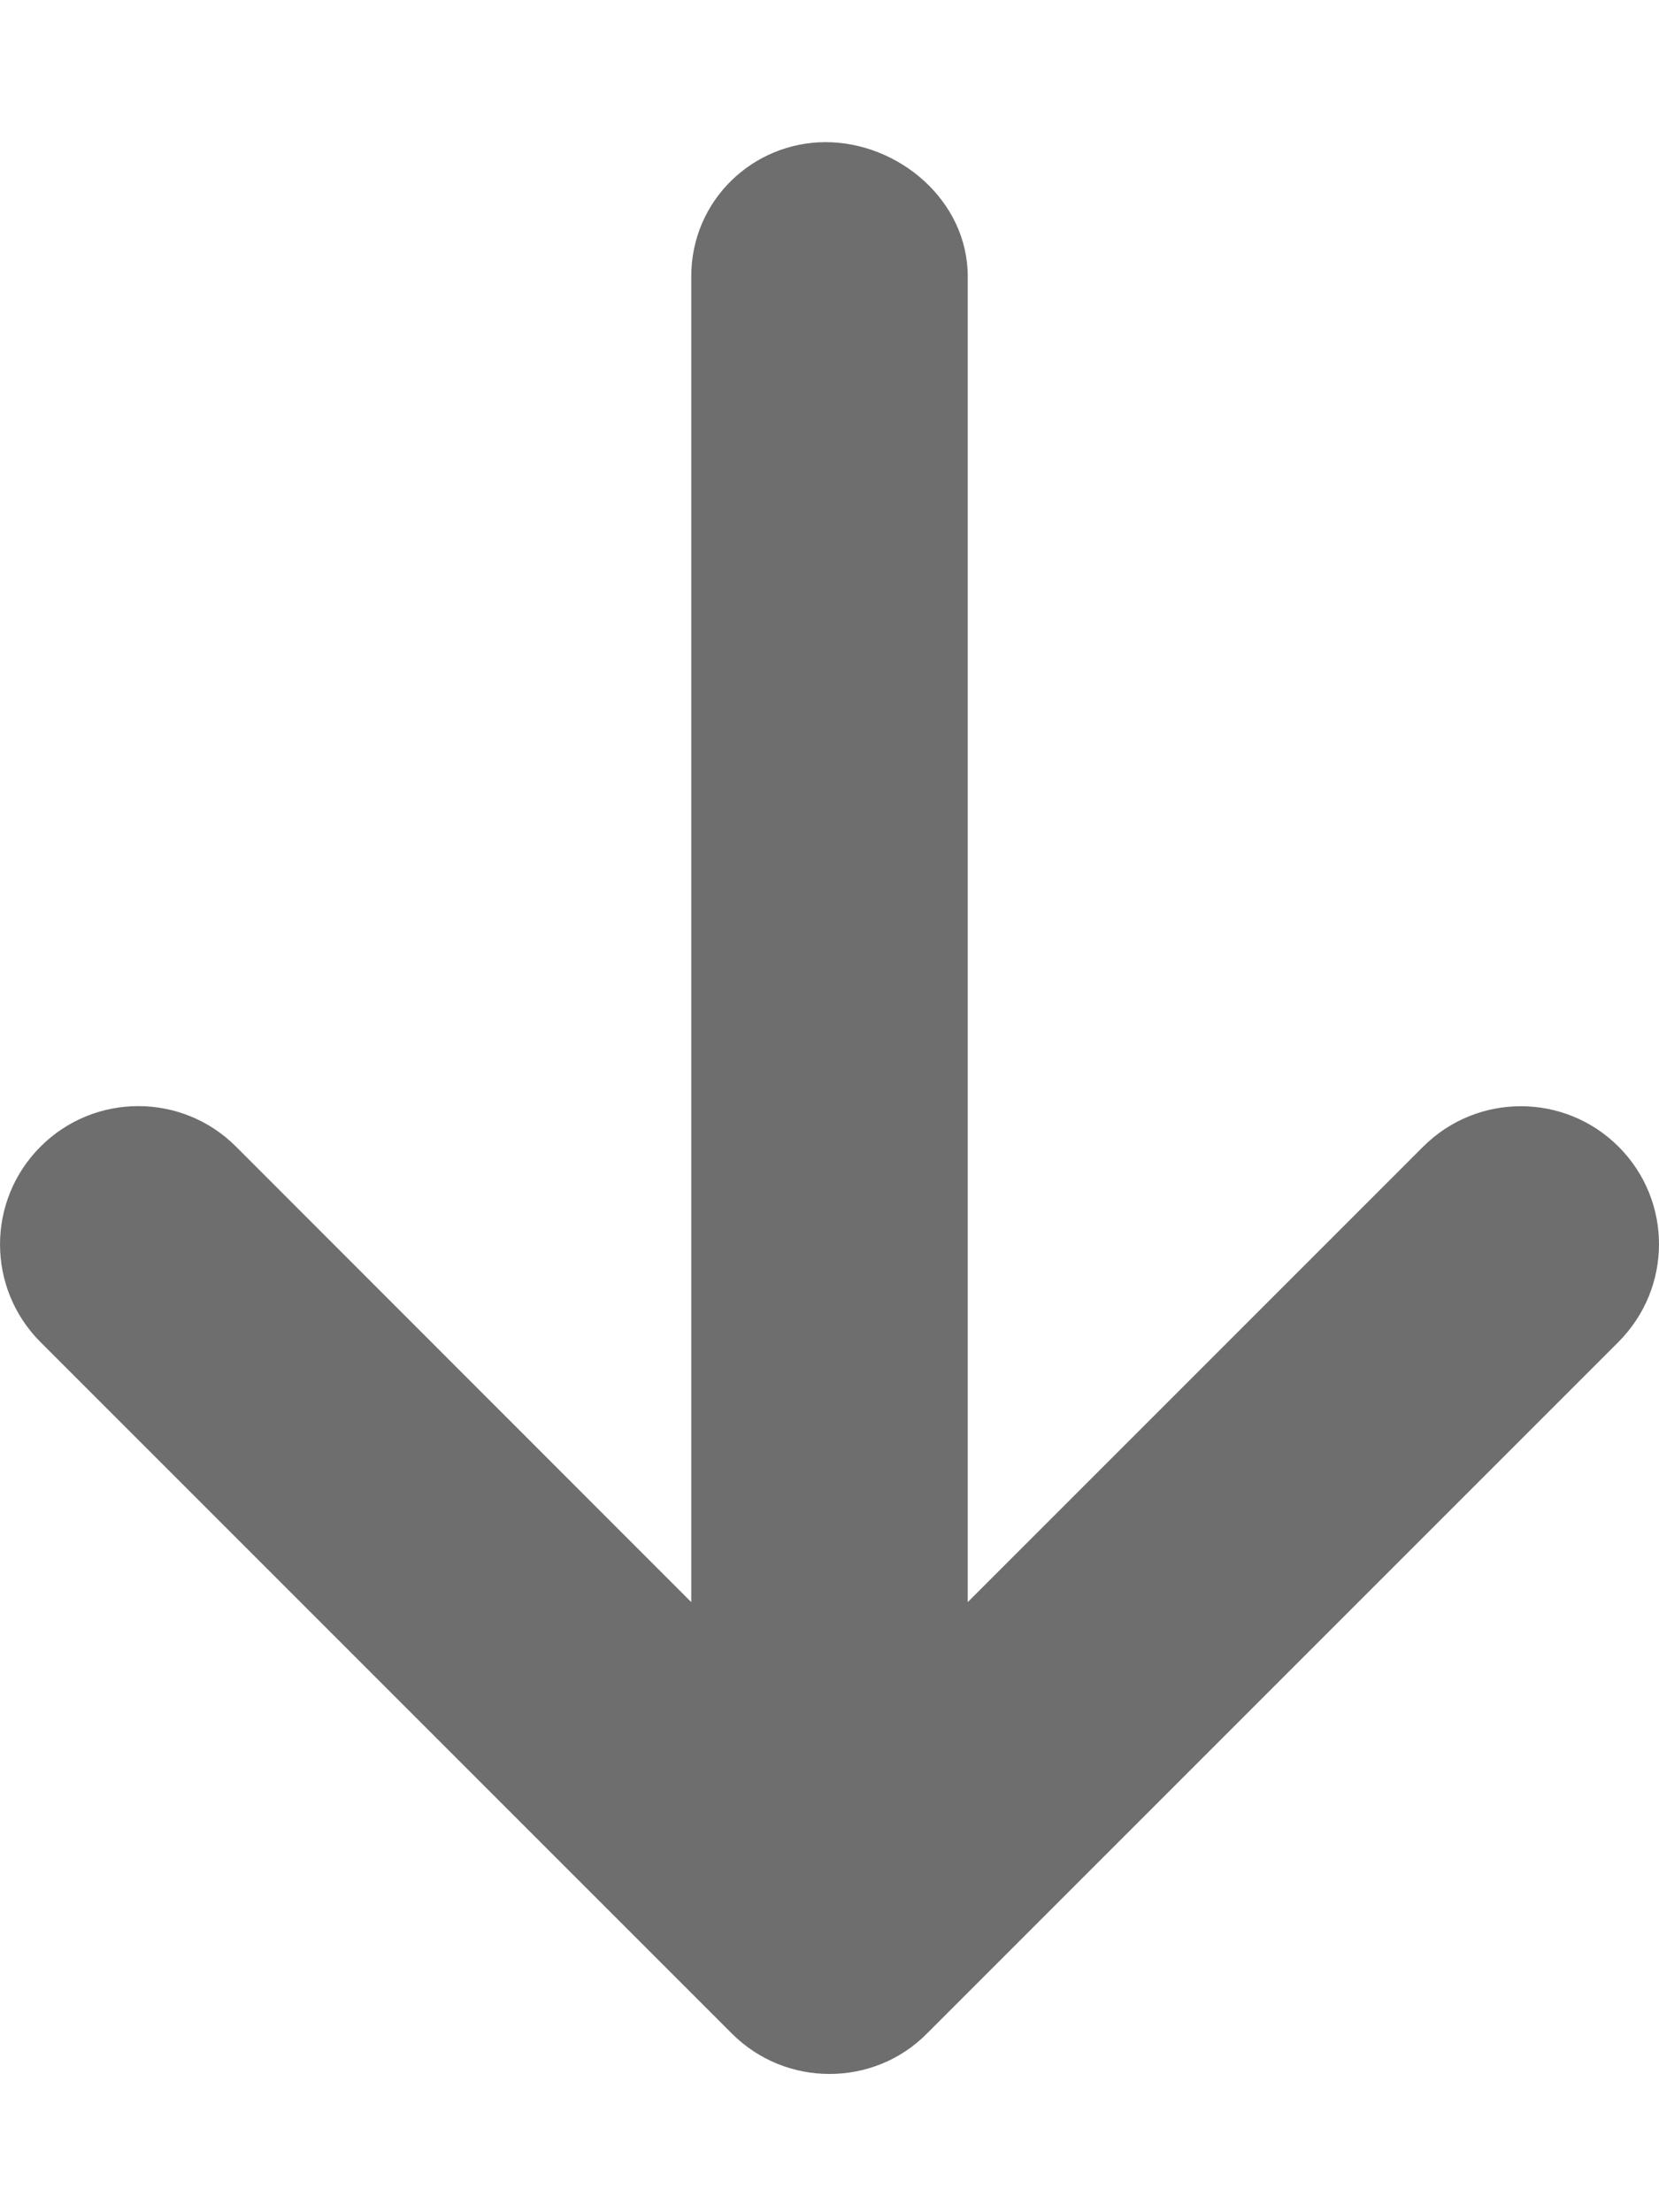<?xml version="1.0" encoding="UTF-8" standalone="no"?>
<svg
        viewBox="0 0 384 512"
        version="1.1"
        id="svg61698"
        xmlns="http://www.w3.org/2000/svg"
>
  <defs
     id="defs61702" />
  <!--! Font Awesome Free 6.1.1 by @fontawesome - https://fontawesome.com License - https://fontawesome.com/license/free (Icons: CC BY 4.0, Fonts: SIL OFL 1.1, Code: MIT License) Copyright 2022 Fonticons, Inc. -->
  <path
     d="M374.6 310.6l-160 160C208.4 476.9 200.2 480 192 480s-16.38-3.125-22.62-9.375l-160-160c-12.5-12.5-12.5-32.75 0-45.25s32.75-12.5 45.25 0L160 370.8V64c0-17.69 14.33-31.1 31.1-31.1S224 46.31 224 64v306.8l105.4-105.4c12.5-12.5 32.75-12.5 45.25 0S387.1 298.1 374.6 310.6z"
     id="path61696"
     style="fill:#6e6e6e;fill-opacity:1" />
</svg>
